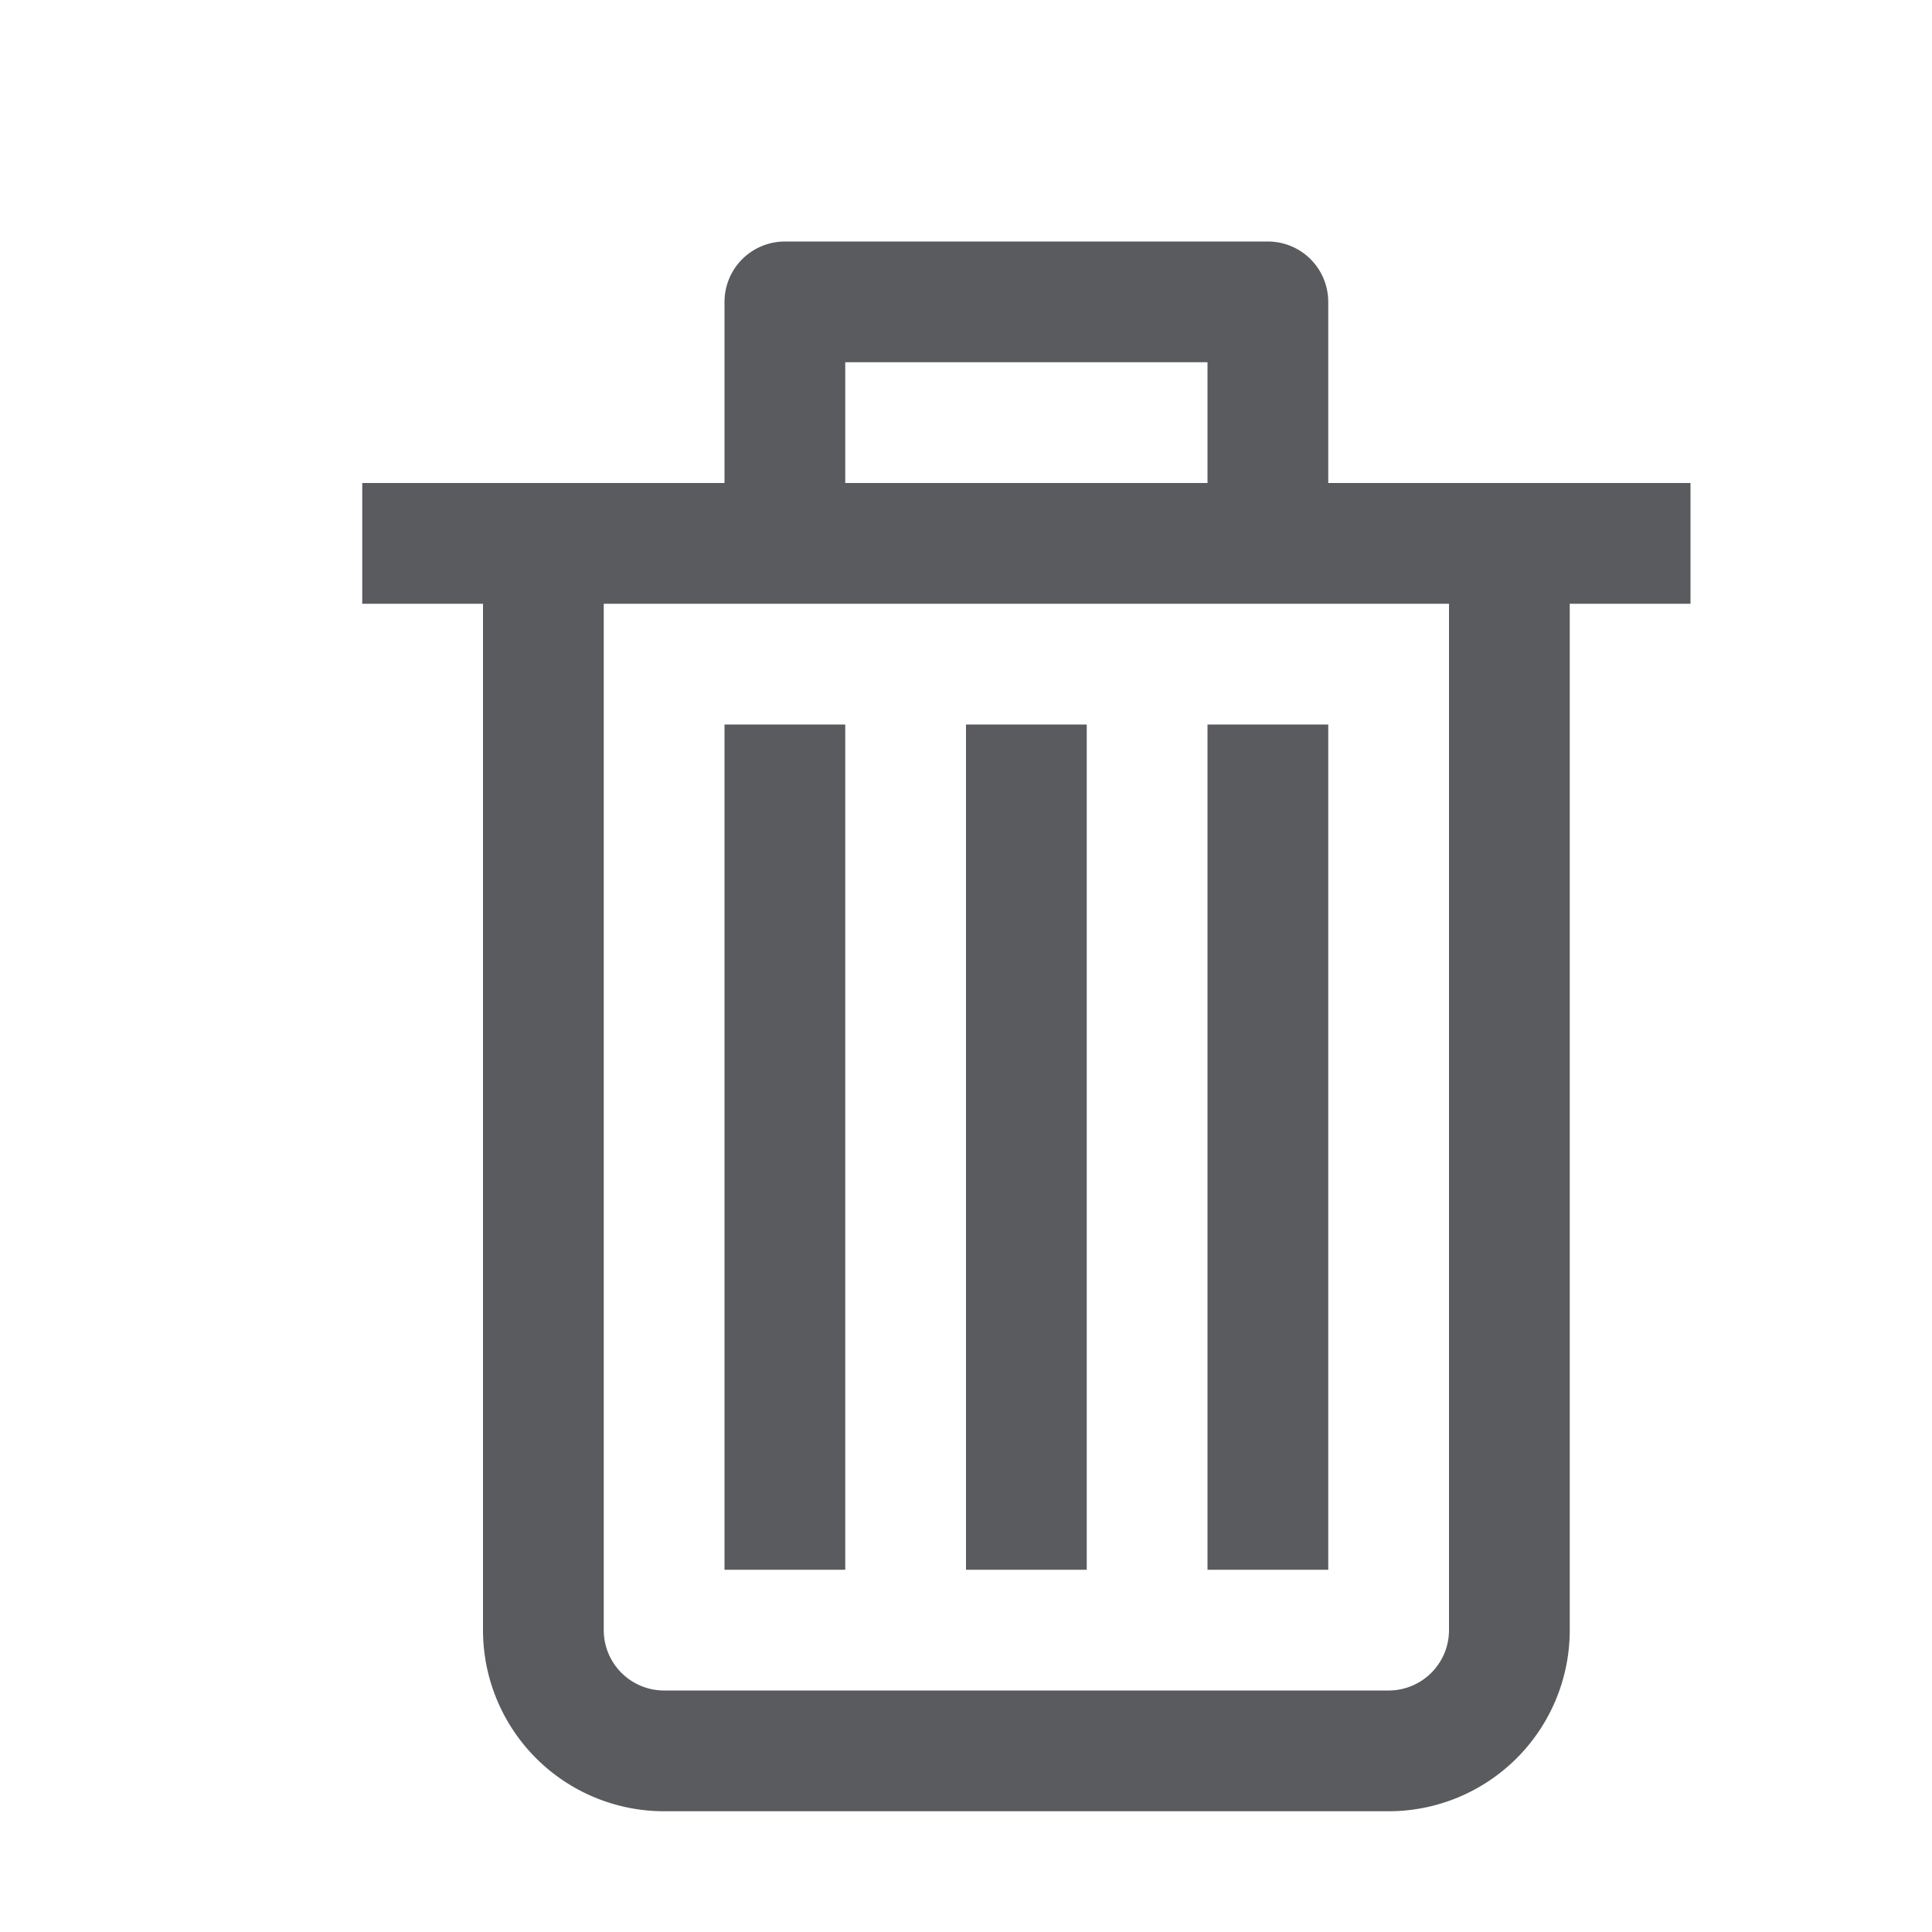 <svg id="icons" xmlns="http://www.w3.org/2000/svg" viewBox="0 0 16 16"><title>unicons-things-16px-trashcan</title><line x1="3.5" y1="4.5" x2="13.5" y2="4.5" style="fill:none;stroke:#5a5b5e;stroke-linecap:square;stroke-linejoin:round"/><path d="M12.5,4.5v9a1,1,0,0,1-1,1h-6a1,1,0,0,1-1-1v-9" style="fill:none;stroke:#5a5b5e;stroke-linecap:square;stroke-linejoin:round"/><polyline points="6.5 3.5 6.5 2.5 10.5 2.5 10.5 3.5" style="fill:none;stroke:#5a5b5e;stroke-linecap:square;stroke-linejoin:round"/><line x1="6.5" y1="6.5" x2="6.5" y2="12.5" style="fill:none;stroke:#5a5b5e;stroke-linecap:square;stroke-linejoin:round"/><line x1="8.5" y1="6.5" x2="8.5" y2="12.5" style="fill:none;stroke:#5a5b5e;stroke-linecap:square;stroke-linejoin:round"/><line x1="10.5" y1="6.5" x2="10.5" y2="12.5" style="fill:none;stroke:#5a5b5e;stroke-linecap:square;stroke-linejoin:round"/></svg>